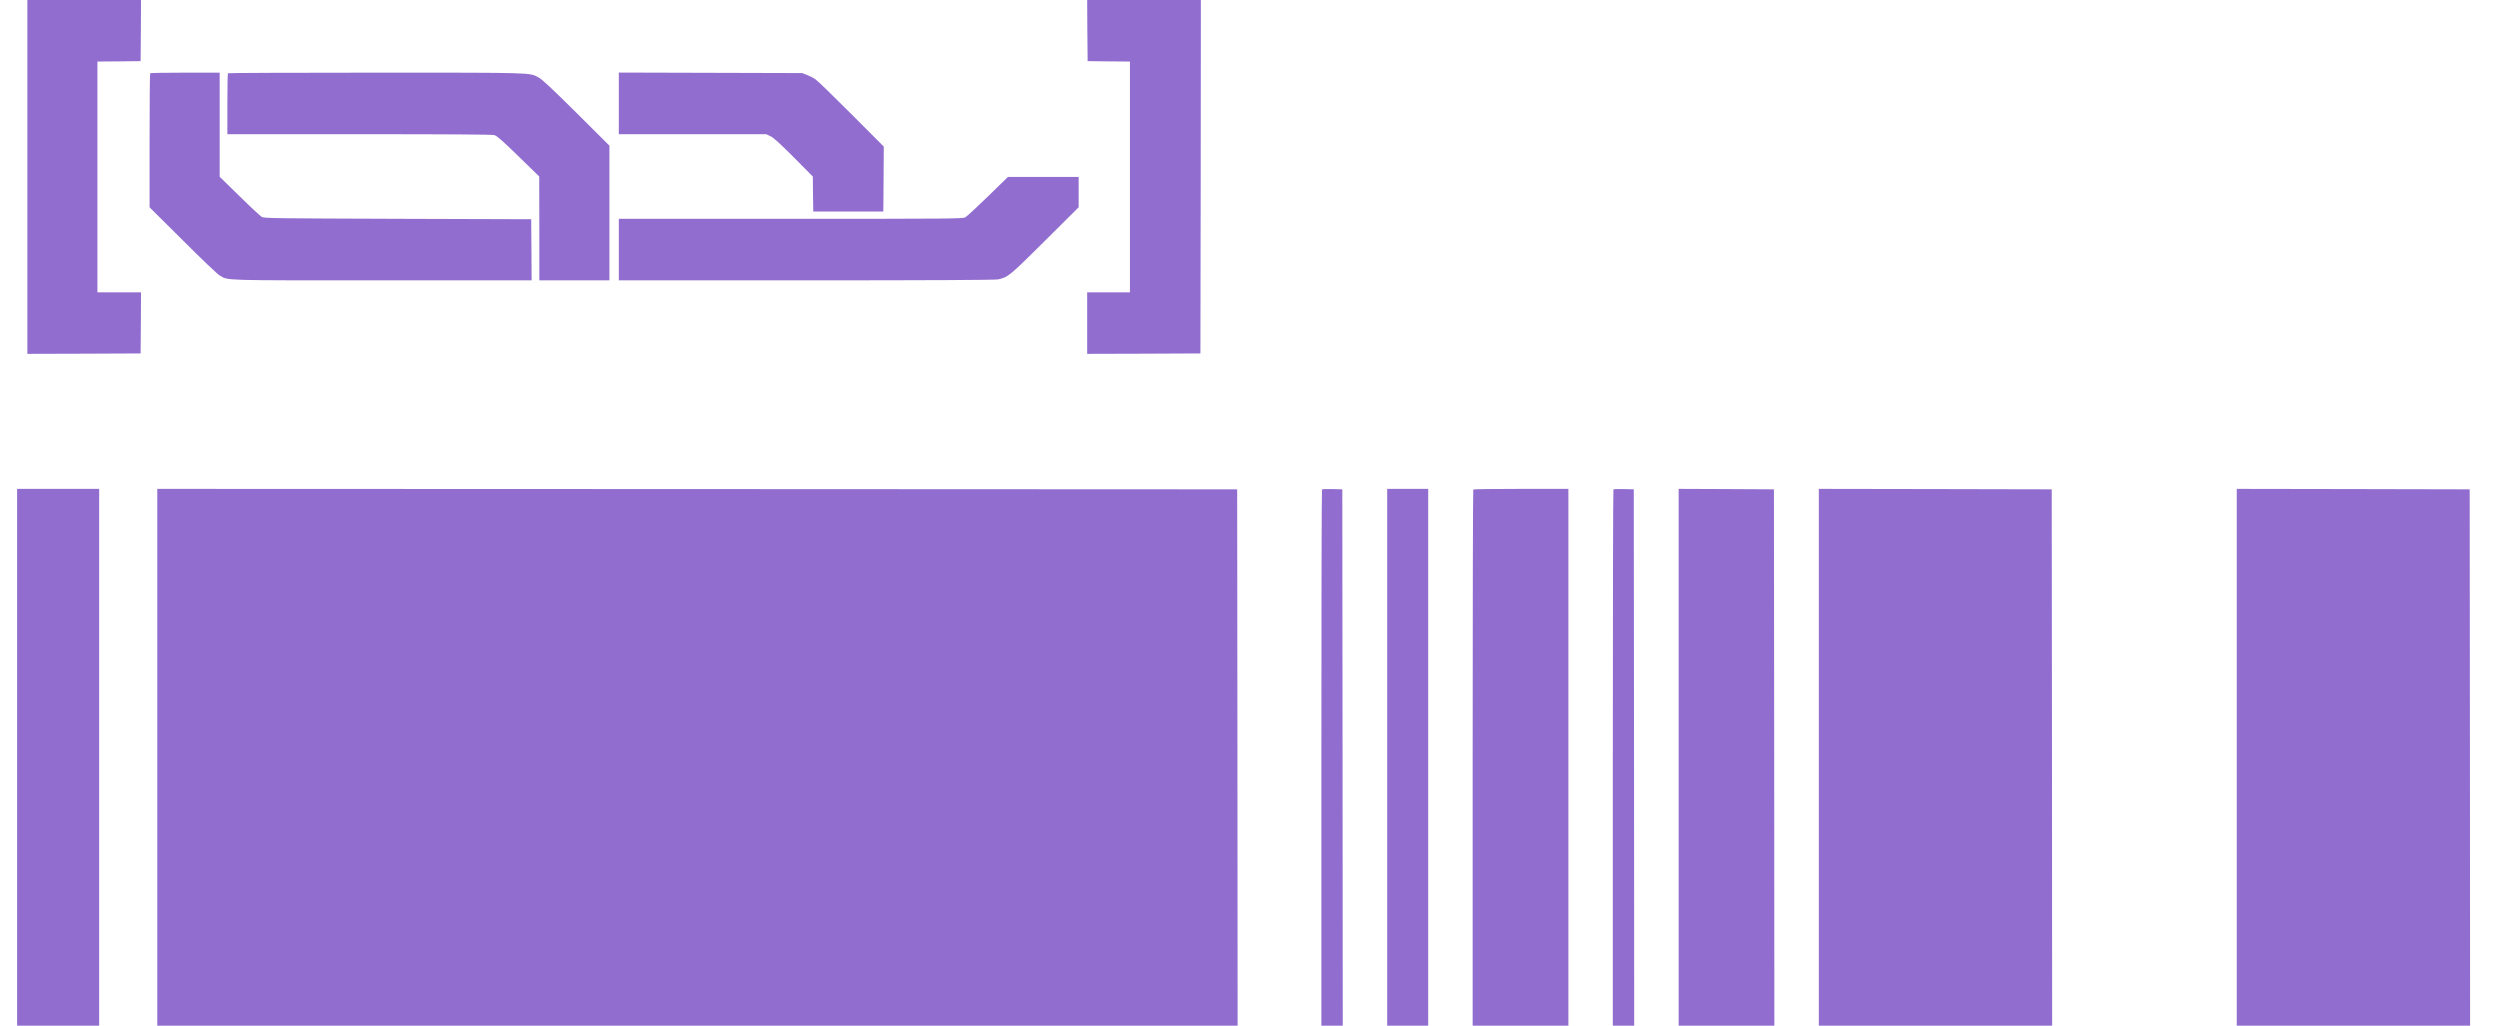 <svg width="78" height="32" viewBox="0 0 78 32" fill="none" xmlns="http://www.w3.org/2000/svg">
<g clip-path="url(#clip0_56_381)">
<g clip-path="url(#clip1_56_381)">
<path d="M0.854 5.52V11.04L2.622 11.035L4.387 11.027L4.395 10.072L4.4 9.12H3.04V1.92L3.715 1.915L4.387 1.907L4.395 0.952L4.4 0H0.854V5.52ZM33.925 0.952L33.934 1.907L34.595 1.915L35.254 1.92V9.12H33.92V11.04L35.688 11.035L37.453 11.027L37.462 5.512L37.467 0H33.92L33.925 0.952ZM4.686 2.285C4.675 2.293 4.667 3.24 4.667 4.384V6.469L5.702 7.496C6.302 8.096 6.784 8.555 6.854 8.595C7.139 8.757 6.822 8.747 11.925 8.747H16.587L16.581 7.792L16.573 6.84L12.414 6.827C8.523 6.813 8.248 6.811 8.168 6.768C8.123 6.741 7.806 6.448 7.47 6.117L6.854 5.515V2.267H5.779C5.187 2.267 4.694 2.275 4.686 2.285Z" fill="#916DCF"/>
<path d="M7.112 2.285C7.102 2.293 7.094 2.725 7.094 3.245V4.187H11.208C14.046 4.187 15.352 4.195 15.424 4.216C15.504 4.237 15.662 4.376 16.176 4.875L16.824 5.507L16.827 7.125V8.747H19.014V4.544L17.982 3.517C17.23 2.771 16.91 2.472 16.808 2.419C16.512 2.261 16.718 2.267 11.718 2.267C9.195 2.267 7.12 2.275 7.112 2.285ZM19.307 3.227V4.187H23.907L24.04 4.251C24.139 4.299 24.326 4.467 24.766 4.909L25.36 5.507L25.366 6.053L25.374 6.6H27.56L27.568 5.587L27.574 4.573L26.568 3.565C26.014 3.011 25.51 2.52 25.446 2.477C25.384 2.432 25.264 2.371 25.179 2.339L25.027 2.28L22.168 2.272L19.307 2.264V3.227Z" fill="#916DCF"/>
<path d="M30.824 6.128C30.48 6.464 30.163 6.757 30.115 6.781C30.038 6.824 29.6 6.827 24.667 6.827H19.307V8.747H25.168C29.019 8.747 31.067 8.736 31.144 8.717C31.454 8.648 31.504 8.605 32.608 7.507L33.654 6.467V5.52H31.448L30.824 6.128ZM0.534 23.627V32H3.094V15.253H0.534V23.627ZM4.907 23.627V32H38.614L38.608 23.635L38.6 15.267L21.755 15.259L4.907 15.253V23.627ZM41.246 15.269C41.235 15.28 41.227 19.048 41.227 23.645V32H41.894L41.888 23.635L41.88 15.267L41.571 15.259C41.403 15.256 41.256 15.261 41.246 15.269ZM43.28 23.627V32H44.56V15.253H43.28V23.627ZM45.966 15.272C45.955 15.28 45.947 19.048 45.947 23.645V32H48.934V15.253H47.459C46.646 15.253 45.974 15.261 45.966 15.272ZM50.339 15.269C50.328 15.28 50.32 19.048 50.32 23.645V32H50.987L50.982 23.635L50.974 15.267L50.664 15.259C50.496 15.256 50.35 15.261 50.339 15.269ZM52.374 23.627V32H55.36L55.355 23.632L55.347 15.267L53.862 15.259L52.374 15.253V23.627ZM56.747 23.627V32H64.027L64.022 23.632L64.014 15.267L60.382 15.259L56.747 15.253V23.627ZM69.787 23.627V32H77.067L77.062 23.632L77.054 15.267L73.422 15.259L69.787 15.253V23.627Z" fill="#916DCF"/>
</g>
</g>
<defs>
<clipPath id="clip0_56_381">
<rect width="76.8" height="32" fill="white" transform="translate(0.4)"/>
</clipPath>
<clipPath id="clip1_56_381">
<rect width="76.533" height="32" fill="white" transform="translate(0.534)"/>
</clipPath>
</defs>
</svg>
